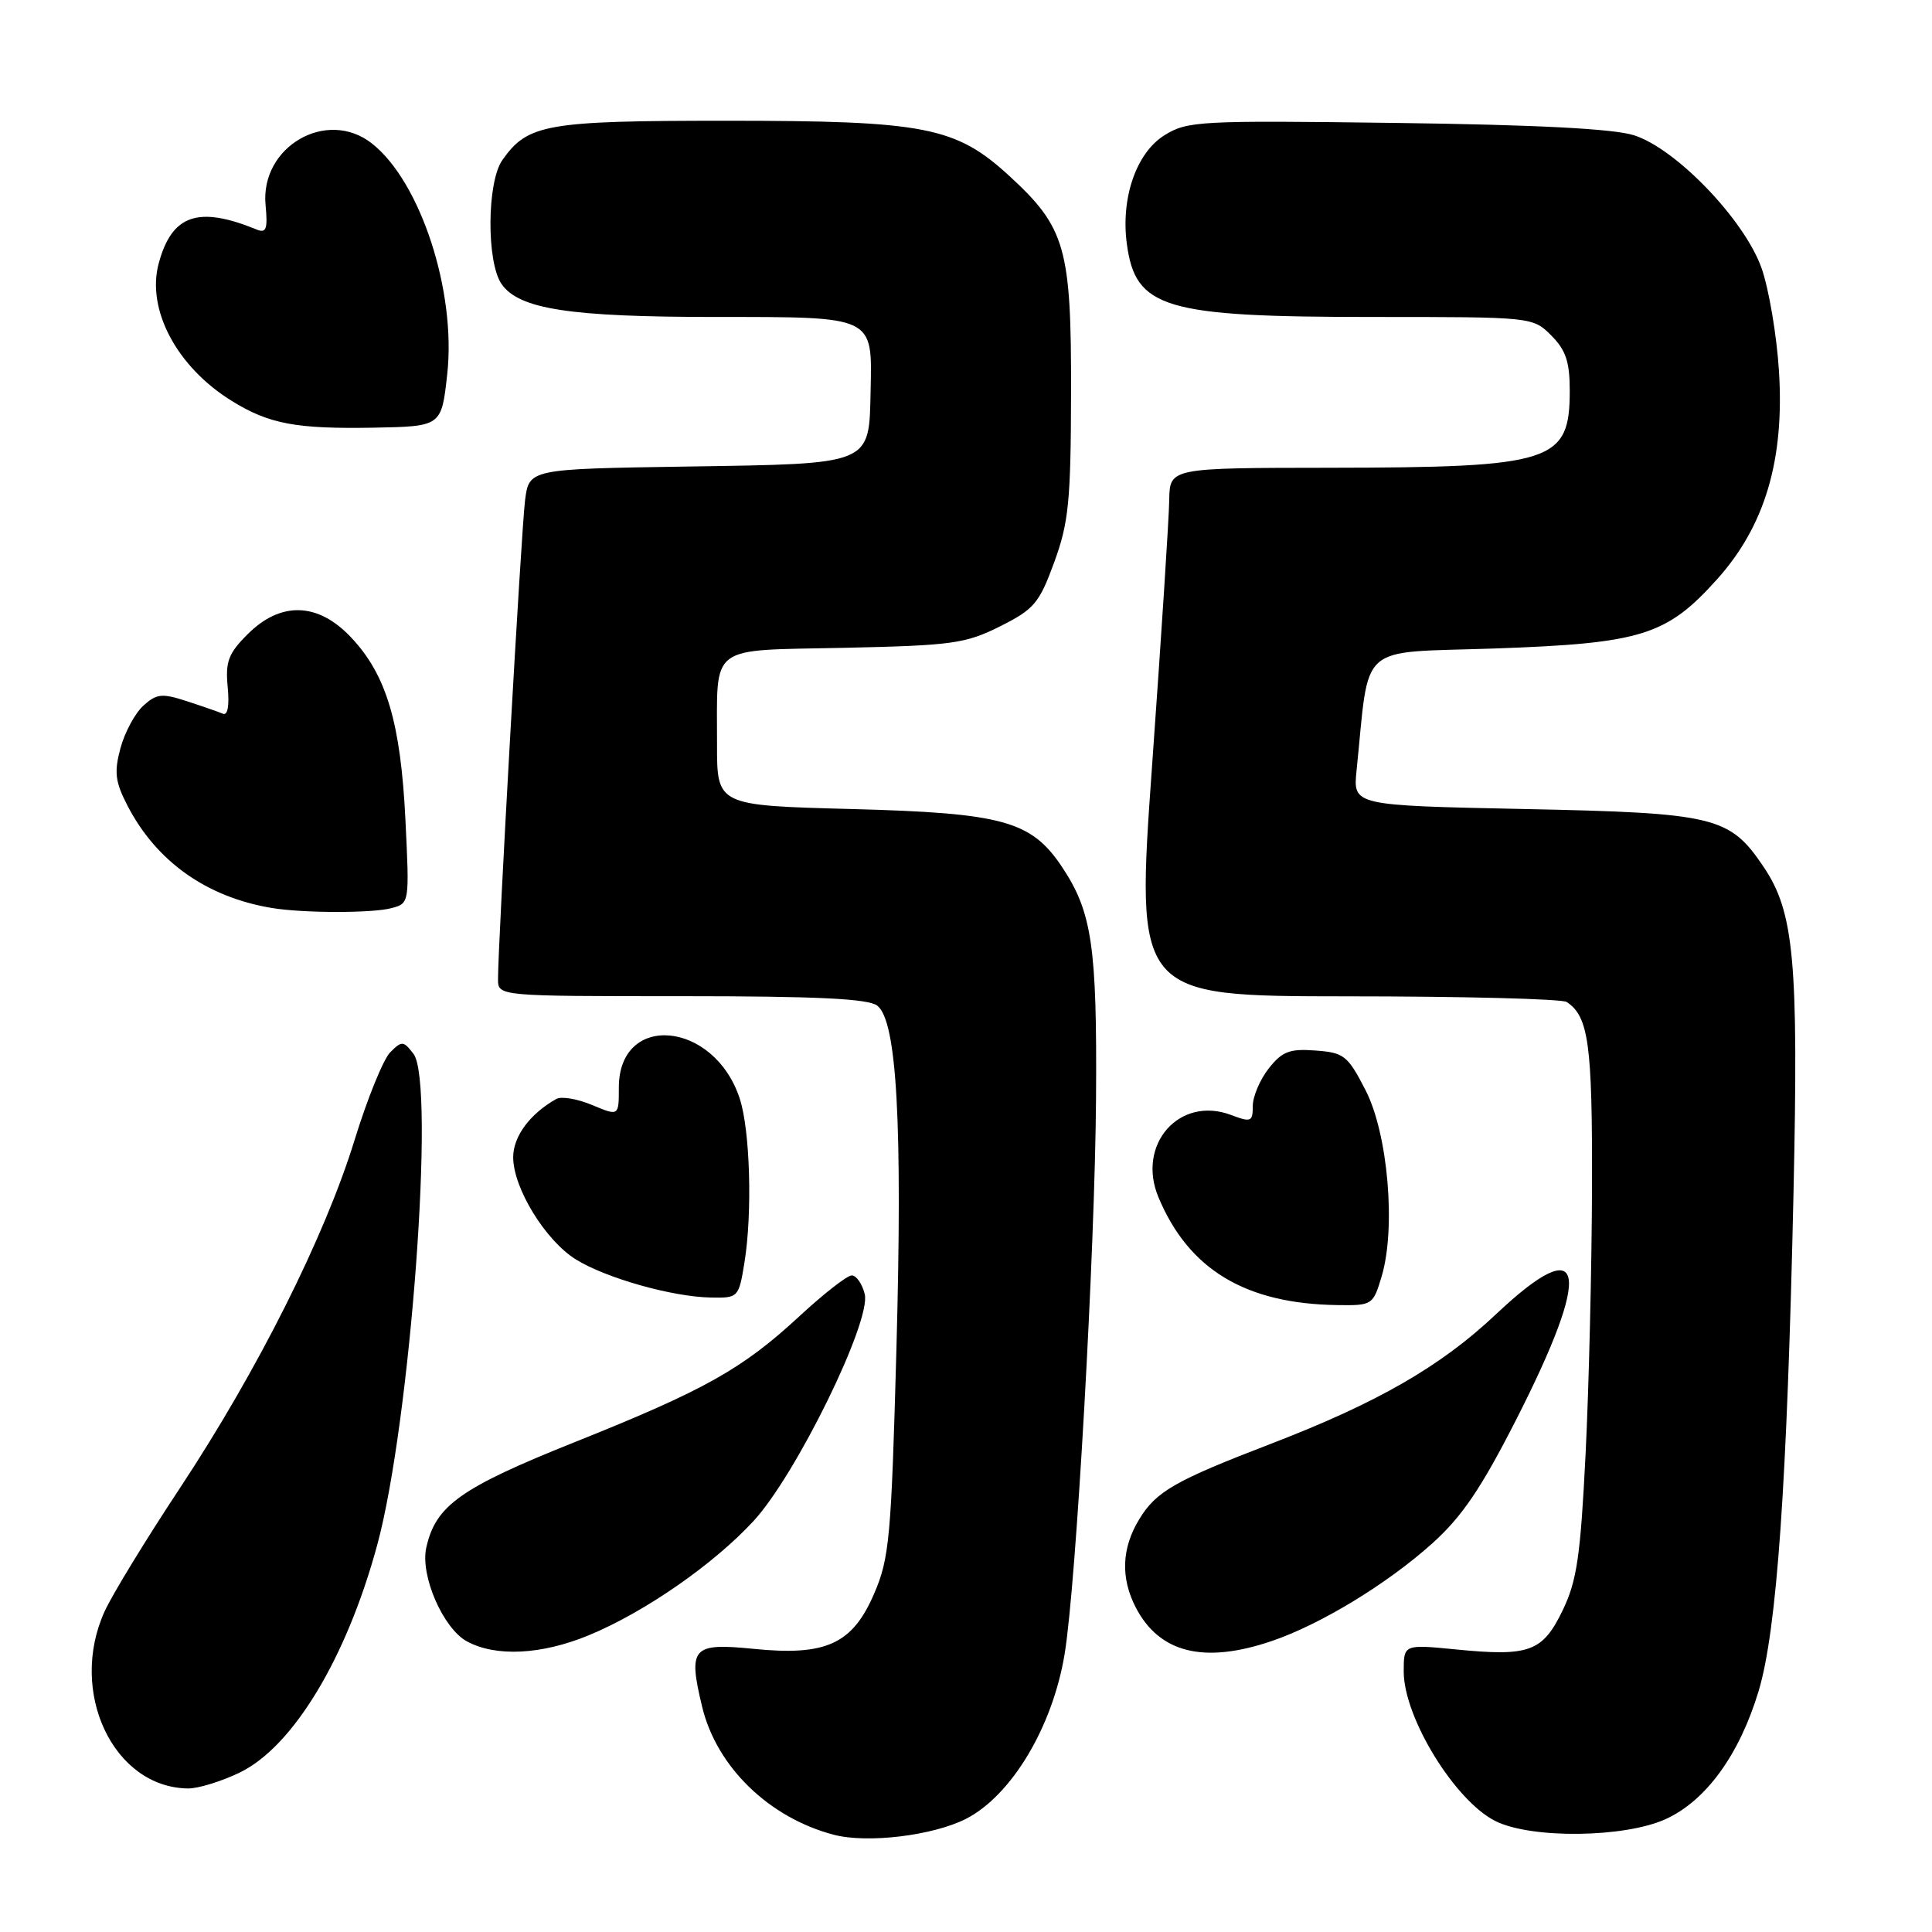 <?xml version="1.0" encoding="UTF-8" standalone="no"?>
<!DOCTYPE svg PUBLIC "-//W3C//DTD SVG 1.1//EN" "http://www.w3.org/Graphics/SVG/1.1/DTD/svg11.dtd" >
<svg xmlns="http://www.w3.org/2000/svg" xmlns:xlink="http://www.w3.org/1999/xlink" version="1.1" viewBox="0 0 256 256">
 <g >
 <path fill="currentColor"
d=" M 127.99 241.01 C 134.03 237.92 139.47 228.84 141.07 219.16 C 142.60 209.90 145.09 165.92 145.23 145.50 C 145.37 125.39 144.70 120.86 140.74 114.90 C 136.65 108.76 132.91 107.73 112.82 107.20 C 95.00 106.73 95.00 106.73 95.01 98.62 C 95.04 85.19 93.67 86.23 111.84 85.84 C 126.17 85.53 127.92 85.29 132.50 83.00 C 137.03 80.73 137.70 79.94 139.69 74.50 C 141.61 69.25 141.89 66.43 141.92 52.00 C 141.96 32.85 141.19 30.16 133.75 23.32 C 126.64 16.79 122.58 16.00 96.27 16.00 C 72.35 16.00 69.92 16.43 66.56 21.22 C 64.51 24.14 64.45 34.78 66.47 37.65 C 68.79 40.97 75.52 42.00 94.82 42.00 C 115.95 42.00 115.57 41.82 115.36 51.76 C 115.15 61.67 115.69 61.44 91.02 61.82 C 70.10 62.14 70.10 62.14 69.57 66.32 C 69.07 70.32 65.98 125.08 65.99 129.75 C 66.00 132.00 66.00 132.00 90.31 132.00 C 108.22 132.00 115.04 132.33 116.24 133.25 C 118.84 135.26 119.60 148.78 118.78 178.77 C 118.10 203.68 117.85 206.48 115.84 211.14 C 112.96 217.85 109.47 219.45 99.84 218.48 C 91.72 217.67 91.15 218.30 93.03 226.13 C 94.94 234.11 101.90 240.87 110.50 243.12 C 114.95 244.28 123.62 243.23 127.99 241.01 Z  M 220.69 241.05 C 226.05 238.62 230.49 232.50 233.03 224.06 C 235.45 215.98 236.80 196.69 237.65 158.00 C 238.32 127.31 237.73 120.86 233.69 114.87 C 229.19 108.18 227.28 107.72 202.01 107.20 C 179.28 106.73 179.28 106.73 179.75 102.12 C 181.52 84.91 179.65 86.56 198.00 85.93 C 217.49 85.25 220.82 84.22 227.51 76.77 C 233.86 69.71 236.47 60.94 235.72 49.14 C 235.42 44.39 234.38 38.27 233.42 35.54 C 231.16 29.14 222.09 19.69 216.50 17.92 C 213.81 17.06 203.51 16.53 185.00 16.29 C 158.94 15.95 157.33 16.03 154.30 17.92 C 150.57 20.24 148.50 26.22 149.31 32.31 C 150.46 40.87 154.26 42.00 181.91 42.00 C 203.06 42.00 203.09 42.00 205.55 44.45 C 207.48 46.39 208.00 47.94 208.00 51.76 C 208.00 61.23 205.77 61.94 176.25 61.98 C 155.00 62.00 155.00 62.00 154.93 66.25 C 154.90 68.59 153.88 84.34 152.67 101.25 C 150.47 132.00 150.47 132.00 178.49 132.02 C 193.89 132.02 207.00 132.36 207.60 132.77 C 210.50 134.70 211.00 138.33 210.95 157.18 C 210.92 167.81 210.54 183.76 210.10 192.63 C 209.42 206.24 208.95 209.47 207.06 213.38 C 204.40 218.88 202.65 219.52 192.94 218.56 C 186.00 217.88 186.00 217.88 186.00 221.49 C 186.00 227.59 192.81 238.67 198.19 241.32 C 202.95 243.67 215.25 243.52 220.69 241.05 Z  M 31.77 234.87 C 38.82 231.46 45.91 219.73 49.98 204.73 C 54.38 188.56 57.71 143.46 54.79 139.64 C 53.46 137.91 53.25 137.89 51.71 139.43 C 50.80 140.34 48.67 145.58 46.98 151.07 C 43.02 163.91 34.14 181.59 23.84 197.18 C 19.36 203.95 14.87 211.30 13.87 213.50 C 9.01 224.16 15.01 236.88 24.93 236.98 C 26.27 236.99 29.35 236.04 31.77 234.87 Z  M 78.00 216.69 C 85.39 213.64 94.55 207.29 99.85 201.54 C 105.49 195.43 115.48 175.04 114.58 171.47 C 114.24 170.11 113.47 169.00 112.86 169.00 C 112.26 169.00 109.18 171.40 106.01 174.33 C 98.37 181.41 93.43 184.18 76.08 191.12 C 60.99 197.16 57.71 199.50 56.48 205.09 C 55.67 208.78 58.71 215.77 61.87 217.49 C 65.70 219.57 71.73 219.27 78.00 216.69 Z  M 168.50 217.45 C 174.96 215.26 183.82 209.87 189.78 204.51 C 193.71 200.98 196.26 197.22 200.85 188.21 C 211.10 168.11 210.13 162.92 198.23 174.14 C 190.89 181.07 182.52 185.88 168.35 191.33 C 155.68 196.20 153.20 197.62 150.96 201.30 C 148.62 205.13 148.47 209.07 150.49 212.99 C 153.62 219.03 159.53 220.50 168.50 217.45 Z  M 183.07 169.15 C 184.99 162.74 183.92 150.26 180.95 144.47 C 178.58 139.86 178.10 139.48 174.31 139.20 C 170.88 138.94 169.89 139.32 168.11 141.58 C 166.95 143.06 166.00 145.29 166.00 146.55 C 166.00 148.64 165.77 148.74 163.12 147.74 C 156.29 145.16 150.57 151.64 153.50 158.64 C 157.50 168.22 165.03 172.76 177.21 172.93 C 181.83 173.00 181.94 172.92 183.07 169.15 Z  M 98.65 167.25 C 99.71 160.68 99.39 149.71 98.01 145.54 C 94.61 135.24 82.00 134.11 82.00 144.10 C 82.00 147.90 82.00 147.90 78.46 146.42 C 76.51 145.60 74.37 145.24 73.71 145.62 C 70.22 147.58 68.00 150.59 68.00 153.34 C 68.00 157.43 72.28 164.39 76.32 166.89 C 80.33 169.37 89.10 171.84 94.19 171.93 C 97.83 172.00 97.89 171.94 98.65 167.25 Z  M 51.88 120.33 C 54.26 119.70 54.26 119.65 53.72 108.60 C 53.09 95.75 51.20 89.41 46.52 84.46 C 42.14 79.80 37.20 79.65 32.82 84.03 C 30.26 86.58 29.85 87.67 30.17 91.03 C 30.41 93.51 30.17 94.85 29.53 94.57 C 28.96 94.33 26.81 93.58 24.75 92.91 C 21.47 91.84 20.76 91.91 19.00 93.50 C 17.89 94.50 16.53 97.04 15.96 99.14 C 15.11 102.31 15.26 103.59 16.88 106.73 C 20.71 114.14 27.34 118.86 36.00 120.31 C 40.13 121.00 49.34 121.02 51.88 120.33 Z  M 59.26 49.58 C 60.47 38.63 55.72 24.07 49.28 19.01 C 43.30 14.30 34.45 19.44 35.19 27.18 C 35.49 30.34 35.28 30.93 34.03 30.42 C 26.26 27.24 22.77 28.44 21.03 34.90 C 19.38 41.01 23.43 48.63 30.72 53.13 C 35.65 56.18 39.22 56.85 49.50 56.67 C 58.50 56.50 58.50 56.50 59.26 49.58 Z "/>
</g>
</svg>